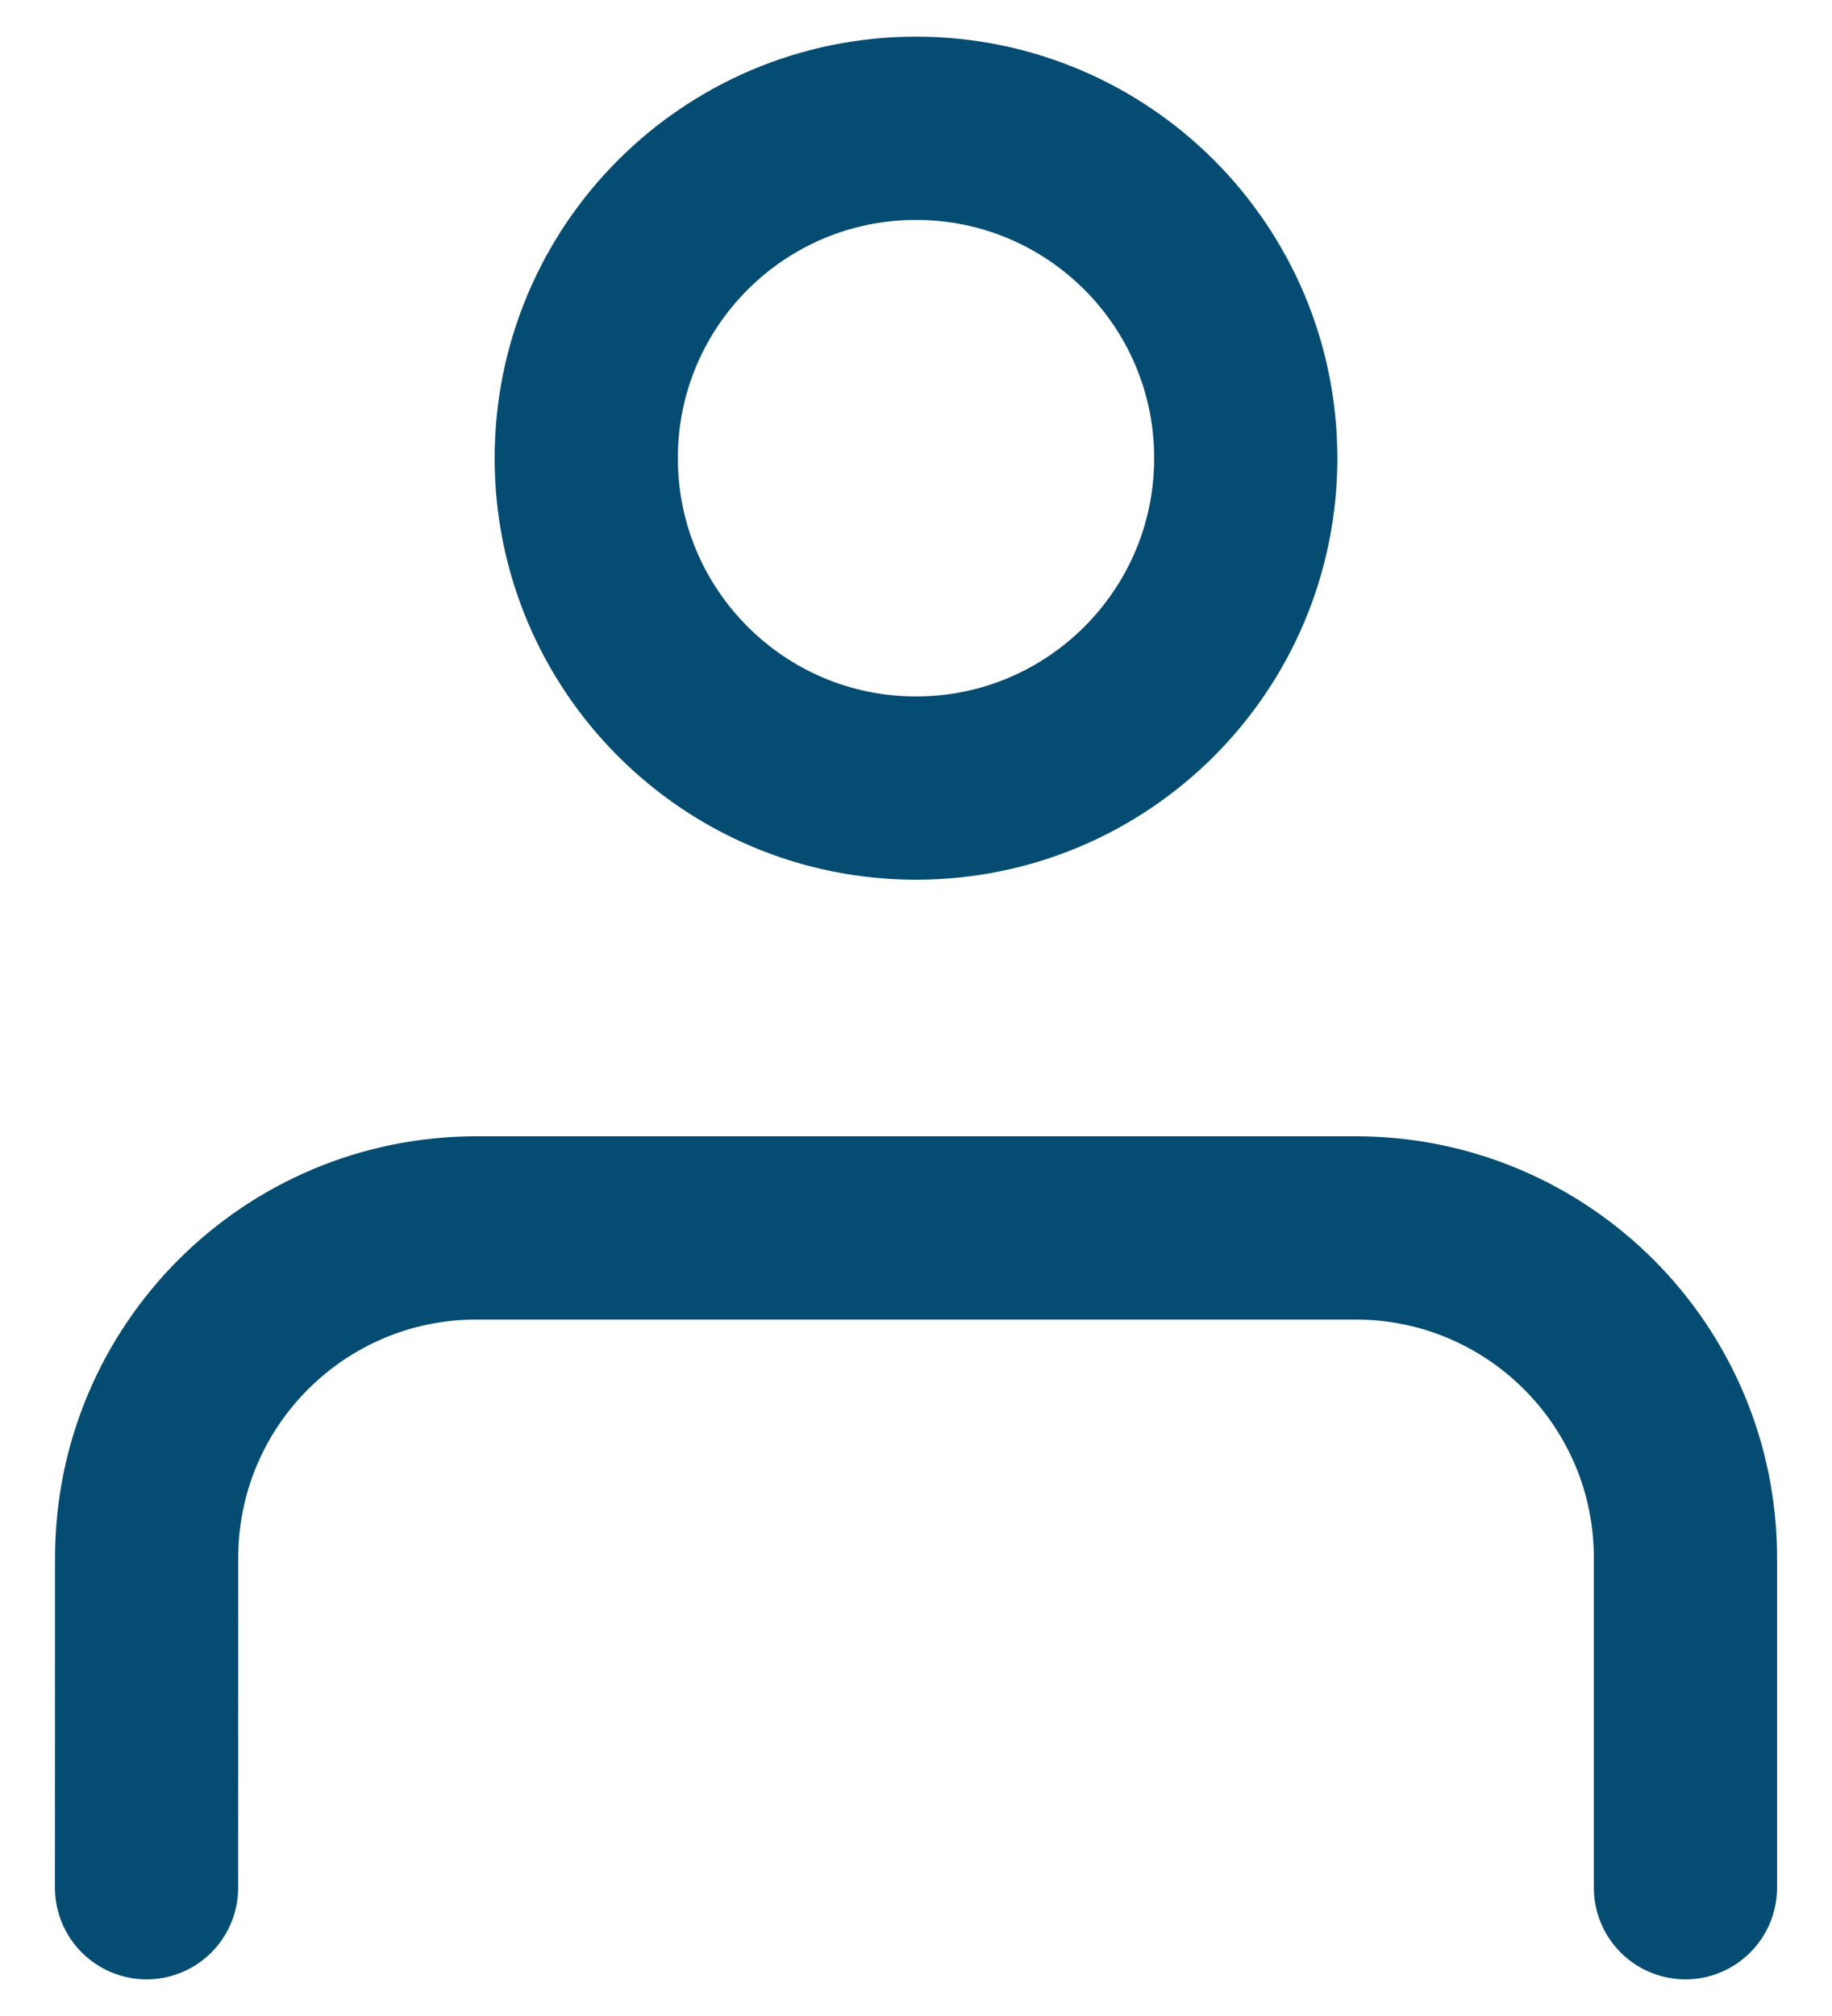 <svg width="20" height="22" viewBox="0 0 20 22" fill="none" xmlns="http://www.w3.org/2000/svg">
    <path d="M18.4 20.6L18.4 17C18.4 15.012 16.788 13.4 14.8 13.4H5.201C3.213 13.4 1.601 15.011 1.601 17L1.6 20.6M13.6 5C13.6 6.988 11.989 8.6 10 8.6C8.012 8.6 6.4 6.988 6.4 5C6.4 3.012 8.012 1.4 10 1.4C11.989 1.4 13.6 3.012 13.6 5Z" stroke="#054C73" stroke-width="2" stroke-linecap="round" stroke-linejoin="round"/>
</svg>
